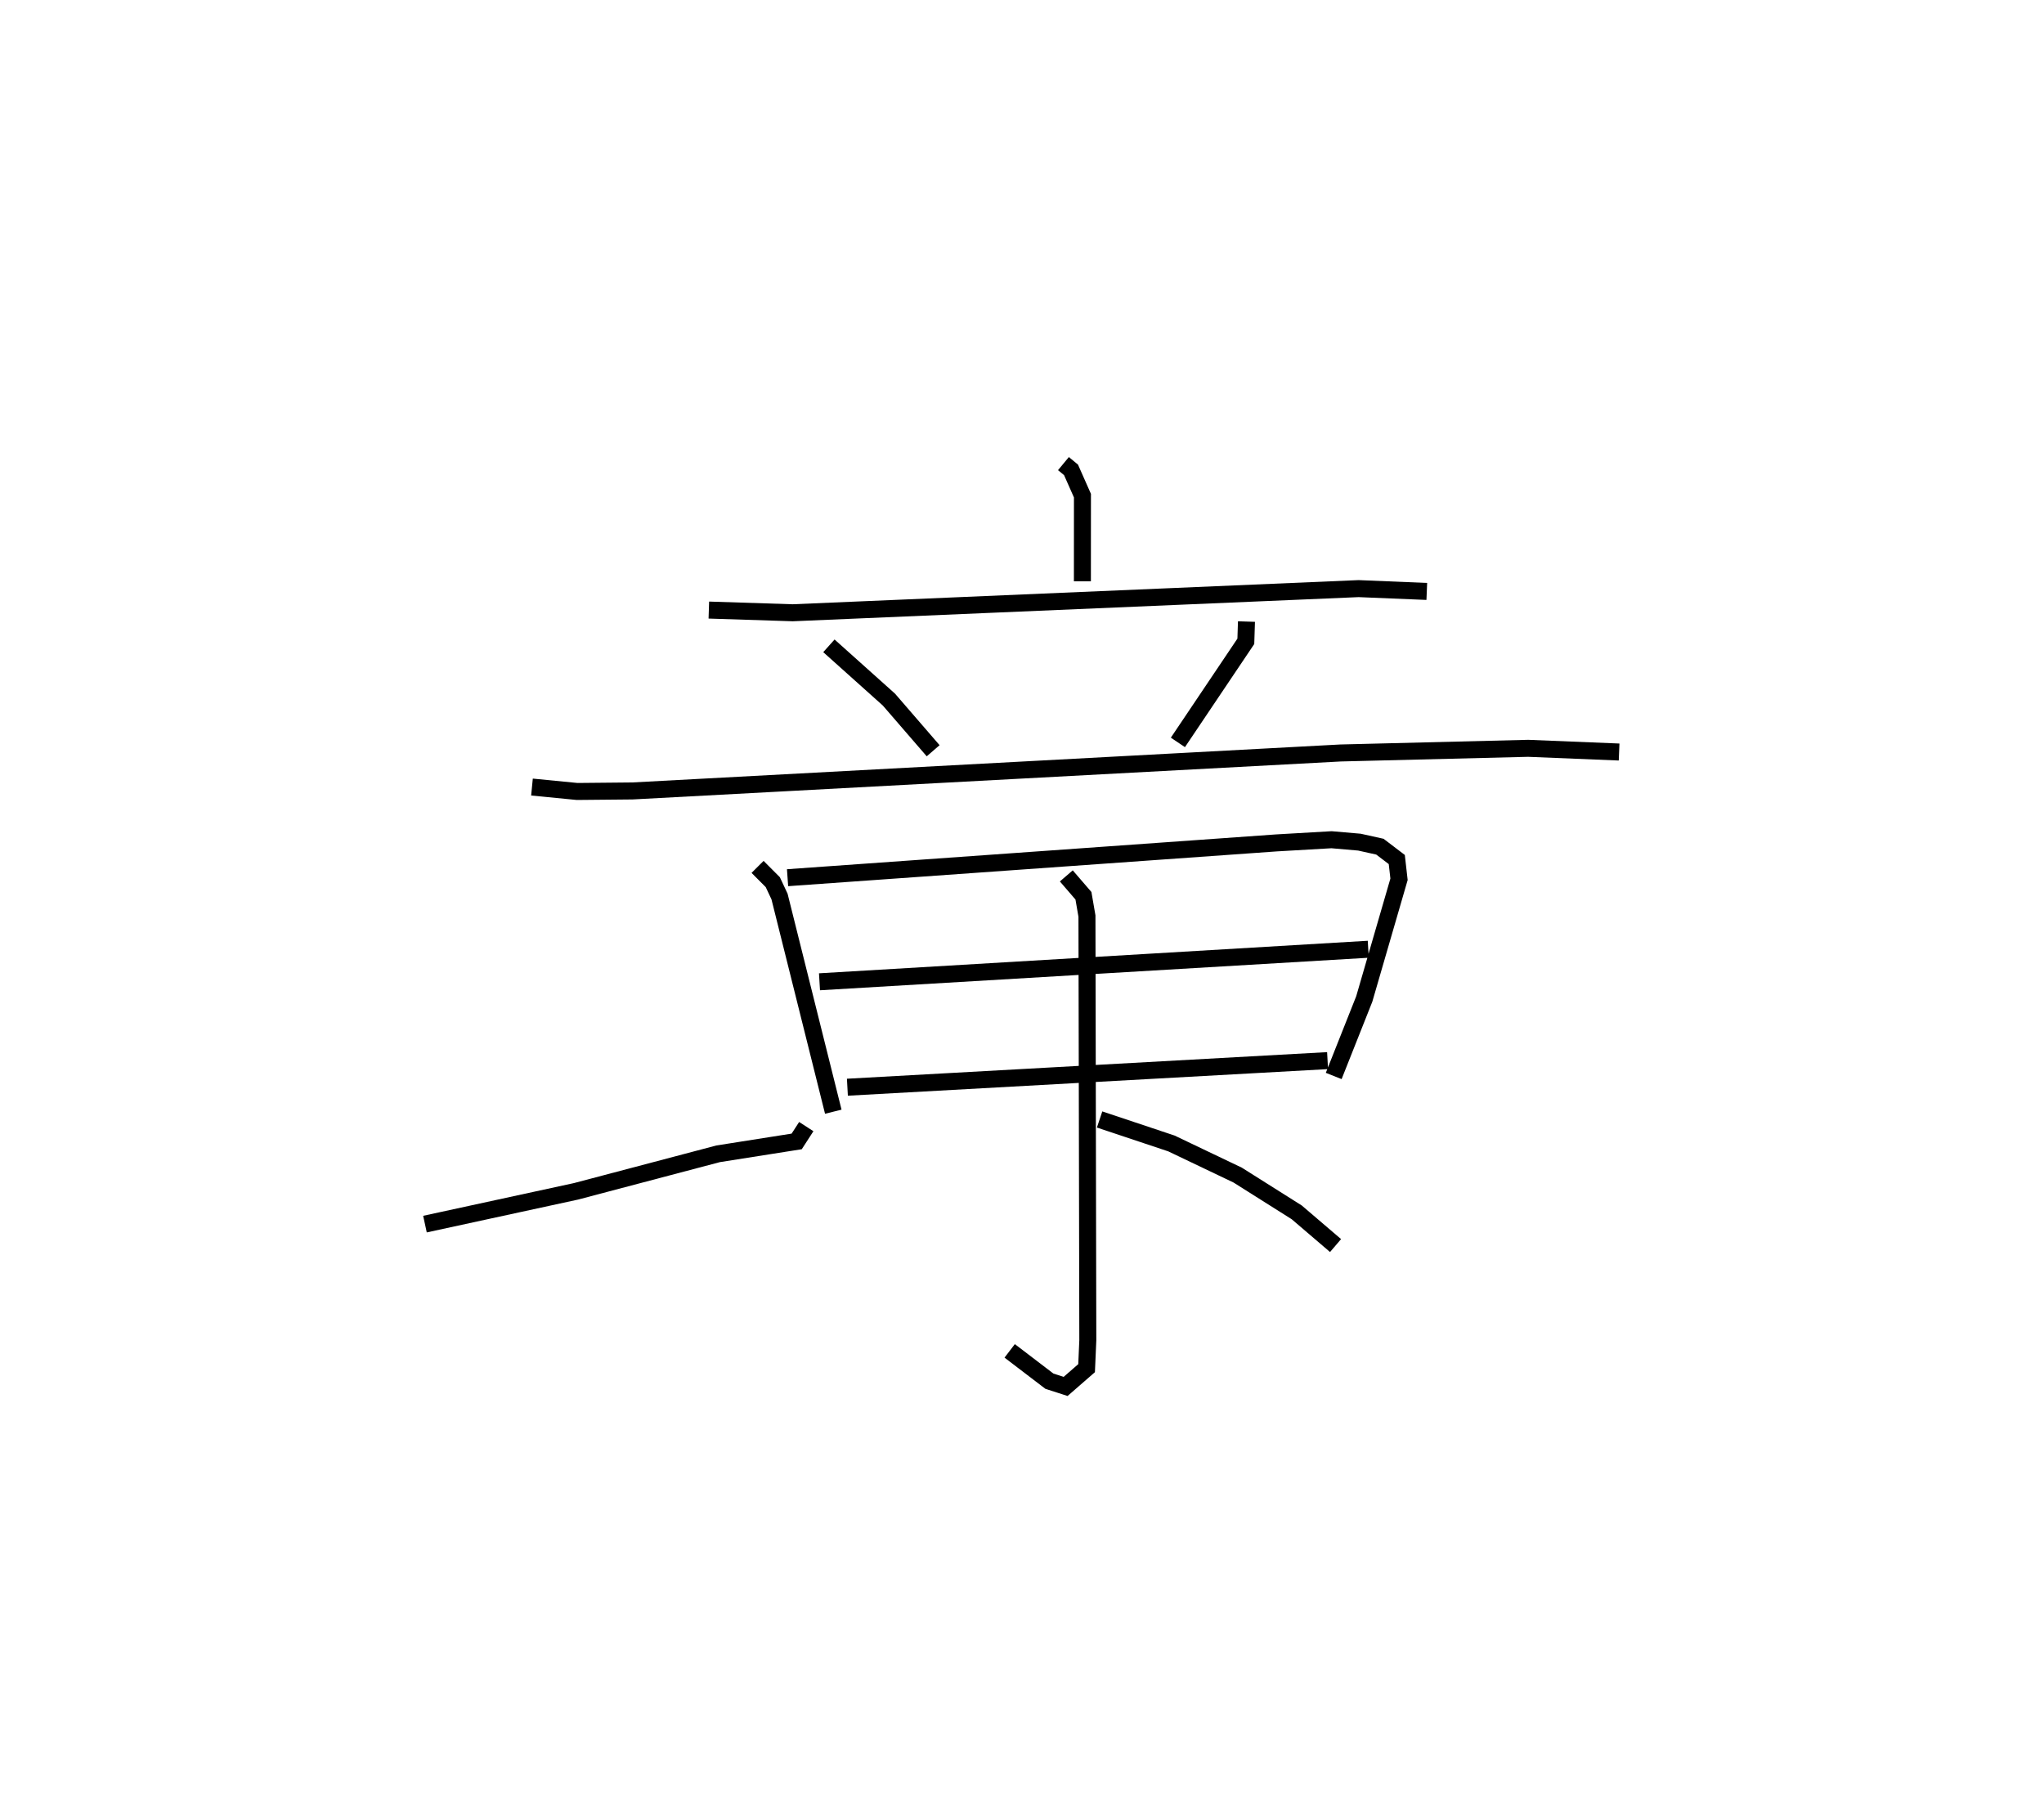 <?xml version="1.0" encoding="utf-8" ?>
<svg baseProfile="full" height="106.565" version="1.1" width="120.259" xmlns="http://www.w3.org/2000/svg" xmlns:ev="http://www.w3.org/2001/xml-events" xmlns:xlink="http://www.w3.org/1999/xlink"><defs /><rect fill="white" height="106.565" width="120.259" x="0" y="0" /><path d="M34.928,25 m0.0,0.0 m27.64,2.276 l0.446,0.369 0.672,1.517 l-0.003,5.04 m-21.978,1.691 l4.934,0.159 33.295,-1.421 l4.012,0.166 m-35.177,3.2 l3.531,3.163 2.603,3.01 m18.433,-7.601 l-0.037,1.163 -3.997,5.947 m-38.003,2.627 l2.656,0.26 3.255,-0.031 l41.662,-2.234 11.04,-0.274 l5.348,0.218 m-50.688,6.758 l0.896,0.899 0.396,0.845 l3.163,12.66 m-2.691,-13.768 l28.765,-2.047 3.241,-0.187 l1.64,0.142 1.205,0.267 l0.993,0.756 0.132,1.163 l-2.046,7.043 -1.797,4.528 m-30.254,-5.541 l32.287,-1.914 m-30.645,8.117 l28.251,-1.565 m-15.371,-10.868 l1.008,1.169 0.206,1.193 l0.051,24.957 -0.072,1.644 l-1.234,1.074 -0.953,-0.308 l-2.338,-1.784 m-11.967,-13.195 l-0.564,0.872 -4.624,0.729 l-8.362,2.208 -8.885,1.928 m39.693,-6.156 l4.228,1.412 3.895,1.86 l3.474,2.192 2.285,1.954 " fill="none" stroke="black" stroke-width="1" /></svg>
